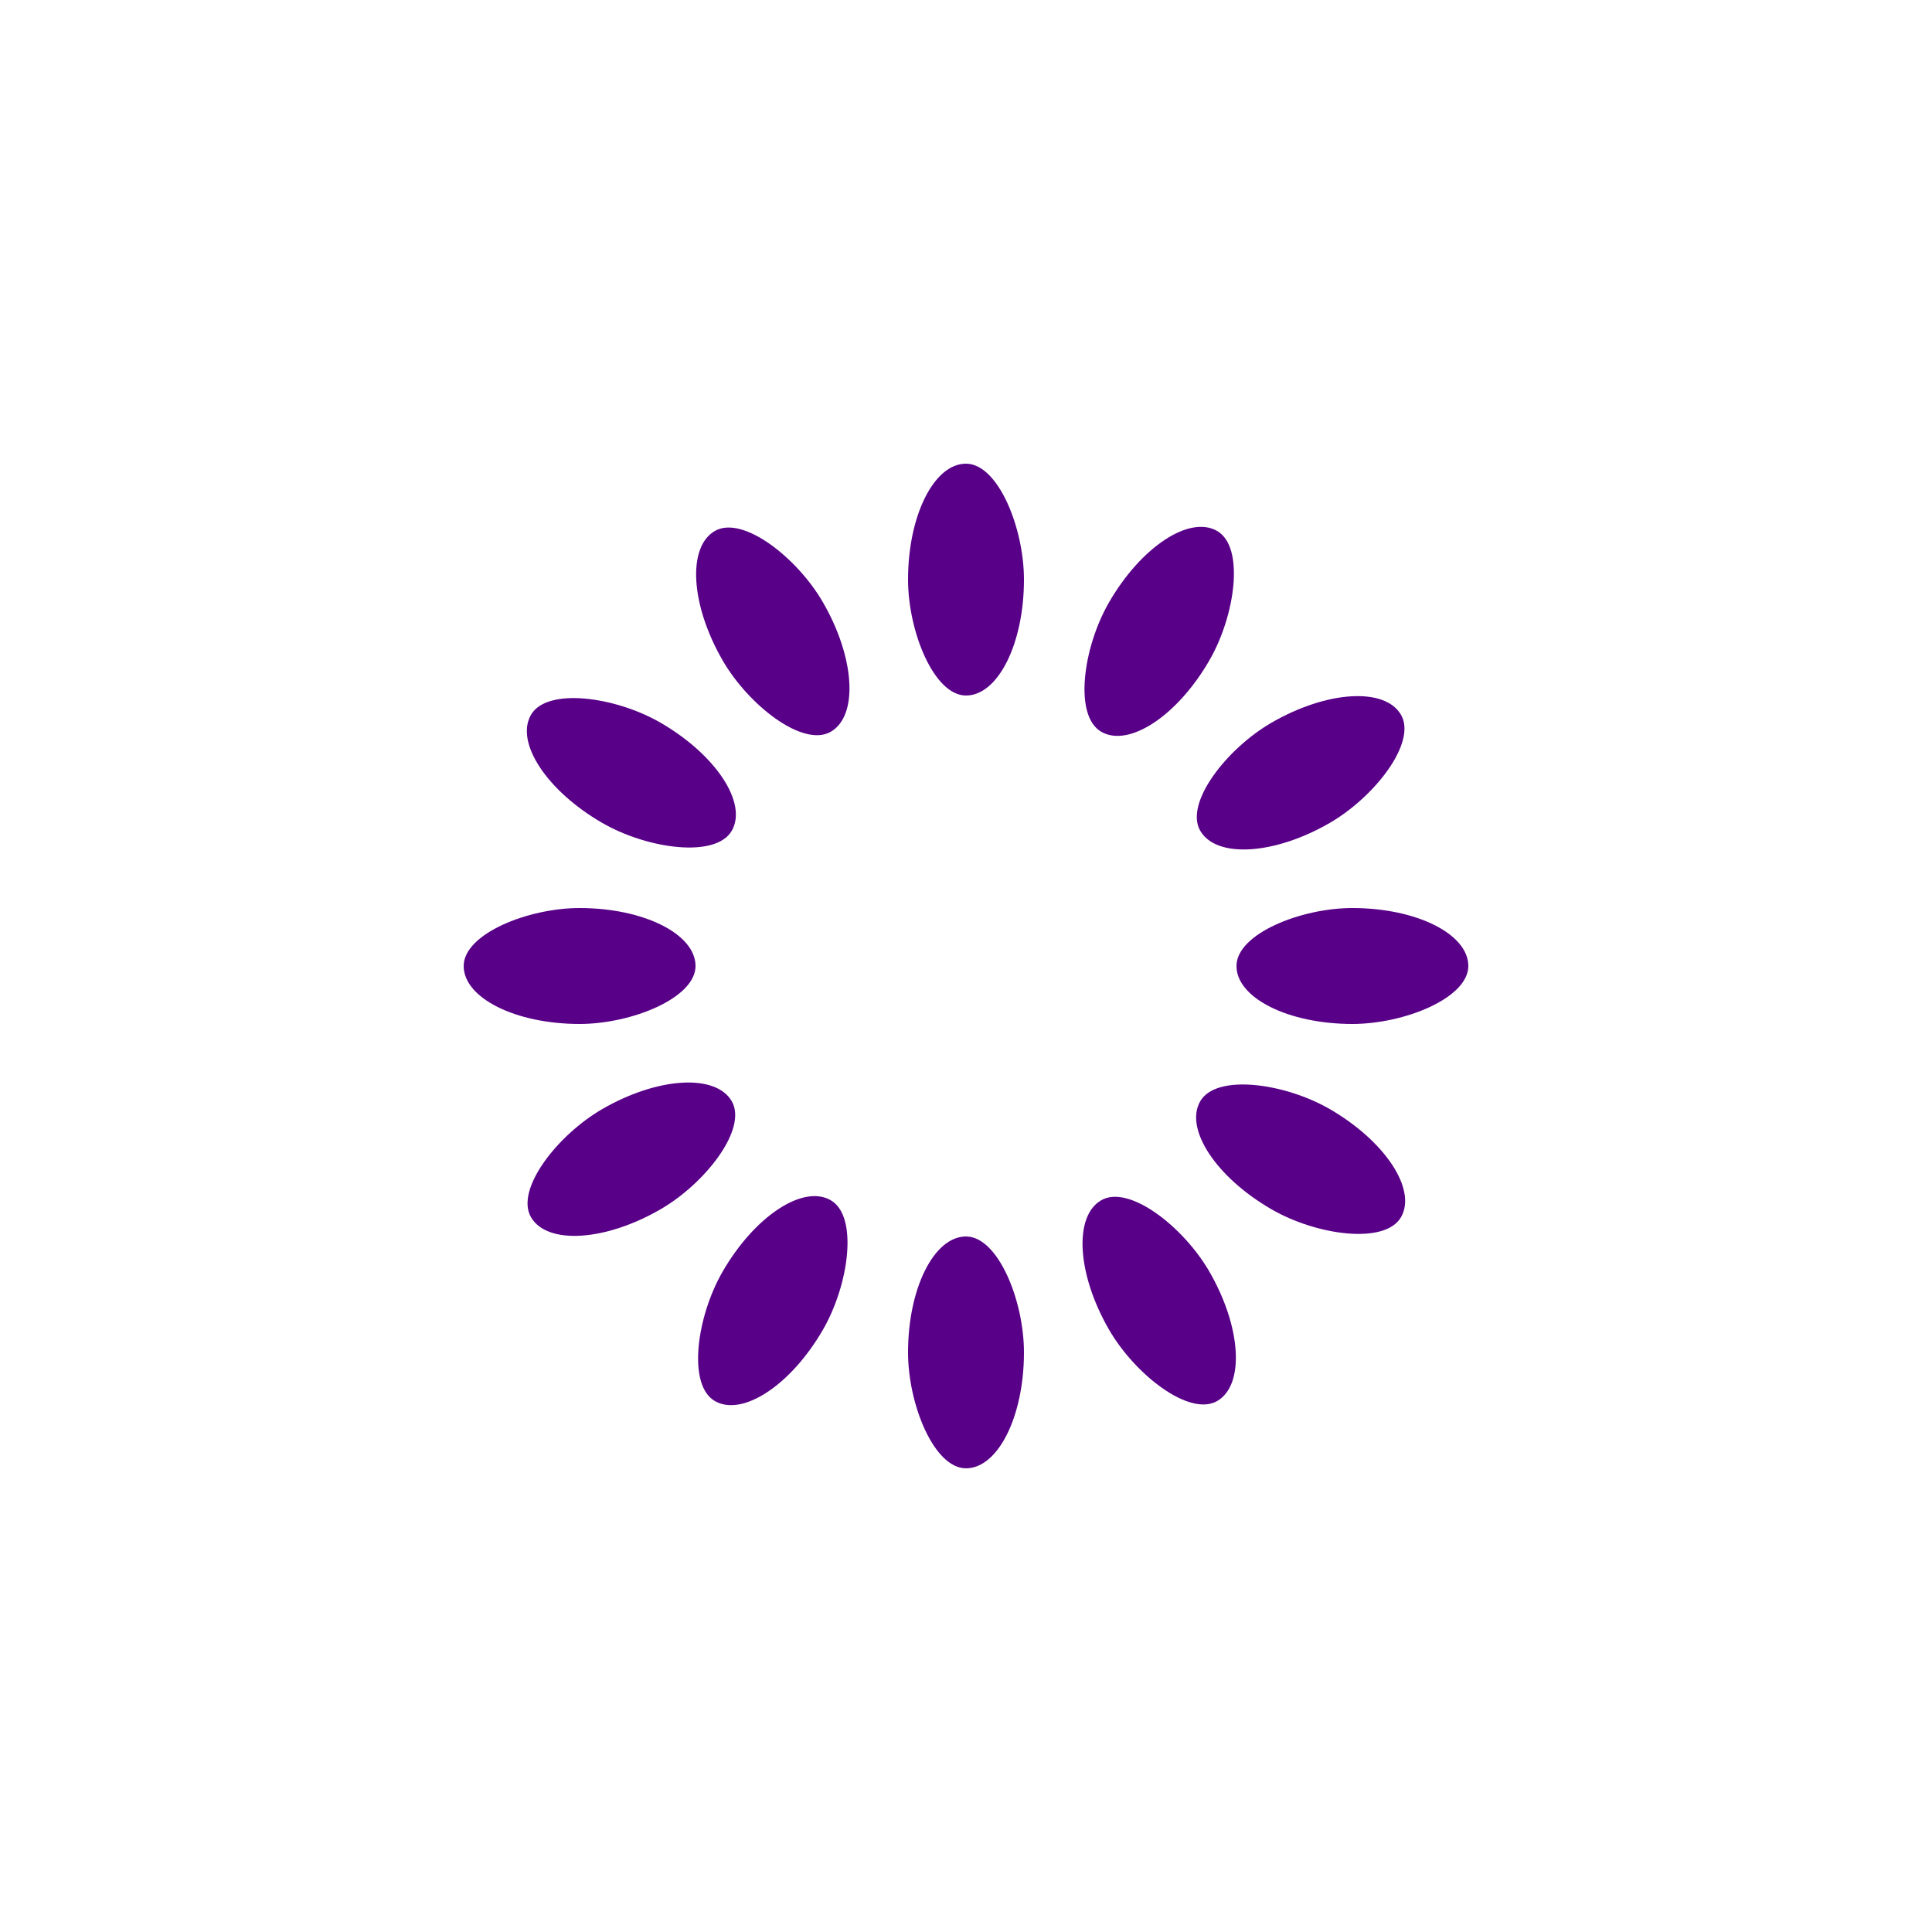 <?xml version="1.0" encoding="utf-8"?>
<svg xmlns="http://www.w3.org/2000/svg" xmlns:xlink="http://www.w3.org/1999/xlink" style="margin: auto; background: rgb(255, 255, 255); display: block; shape-rendering: auto;" width="75px" height="75px" viewBox="0 0 100 100" preserveAspectRatio="xMidYMid">
<g transform="rotate(0 50 50)">
  <rect x="47" y="24" rx="3" ry="6" width="6" height="12" fill="#580088">
    <animate attributeName="opacity" values="1;0" keyTimes="0;1" dur="1.205s" begin="-1.104s" repeatCount="indefinite"></animate>
  </rect>
</g><g transform="rotate(30 50 50)">
  <rect x="47" y="24" rx="3" ry="6" width="6" height="12" fill="#580088">
    <animate attributeName="opacity" values="1;0" keyTimes="0;1" dur="1.205s" begin="-1.004s" repeatCount="indefinite"></animate>
  </rect>
</g><g transform="rotate(60 50 50)">
  <rect x="47" y="24" rx="3" ry="6" width="6" height="12" fill="#580088">
    <animate attributeName="opacity" values="1;0" keyTimes="0;1" dur="1.205s" begin="-0.904s" repeatCount="indefinite"></animate>
  </rect>
</g><g transform="rotate(90 50 50)">
  <rect x="47" y="24" rx="3" ry="6" width="6" height="12" fill="#580088">
    <animate attributeName="opacity" values="1;0" keyTimes="0;1" dur="1.205s" begin="-0.803s" repeatCount="indefinite"></animate>
  </rect>
</g><g transform="rotate(120 50 50)">
  <rect x="47" y="24" rx="3" ry="6" width="6" height="12" fill="#580088">
    <animate attributeName="opacity" values="1;0" keyTimes="0;1" dur="1.205s" begin="-0.703s" repeatCount="indefinite"></animate>
  </rect>
</g><g transform="rotate(150 50 50)">
  <rect x="47" y="24" rx="3" ry="6" width="6" height="12" fill="#580088">
    <animate attributeName="opacity" values="1;0" keyTimes="0;1" dur="1.205s" begin="-0.602s" repeatCount="indefinite"></animate>
  </rect>
</g><g transform="rotate(180 50 50)">
  <rect x="47" y="24" rx="3" ry="6" width="6" height="12" fill="#580088">
    <animate attributeName="opacity" values="1;0" keyTimes="0;1" dur="1.205s" begin="-0.502s" repeatCount="indefinite"></animate>
  </rect>
</g><g transform="rotate(210 50 50)">
  <rect x="47" y="24" rx="3" ry="6" width="6" height="12" fill="#580088">
    <animate attributeName="opacity" values="1;0" keyTimes="0;1" dur="1.205s" begin="-0.402s" repeatCount="indefinite"></animate>
  </rect>
</g><g transform="rotate(240 50 50)">
  <rect x="47" y="24" rx="3" ry="6" width="6" height="12" fill="#580088">
    <animate attributeName="opacity" values="1;0" keyTimes="0;1" dur="1.205s" begin="-0.301s" repeatCount="indefinite"></animate>
  </rect>
</g><g transform="rotate(270 50 50)">
  <rect x="47" y="24" rx="3" ry="6" width="6" height="12" fill="#580088">
    <animate attributeName="opacity" values="1;0" keyTimes="0;1" dur="1.205s" begin="-0.201s" repeatCount="indefinite"></animate>
  </rect>
</g><g transform="rotate(300 50 50)">
  <rect x="47" y="24" rx="3" ry="6" width="6" height="12" fill="#580088">
    <animate attributeName="opacity" values="1;0" keyTimes="0;1" dur="1.205s" begin="-0.1s" repeatCount="indefinite"></animate>
  </rect>
</g><g transform="rotate(330 50 50)">
  <rect x="47" y="24" rx="3" ry="6" width="6" height="12" fill="#580088">
    <animate attributeName="opacity" values="1;0" keyTimes="0;1" dur="1.205s" begin="0s" repeatCount="indefinite"></animate>
  </rect>
</g>
<!-- [ldio] generated by https://loading.io/ --></svg>